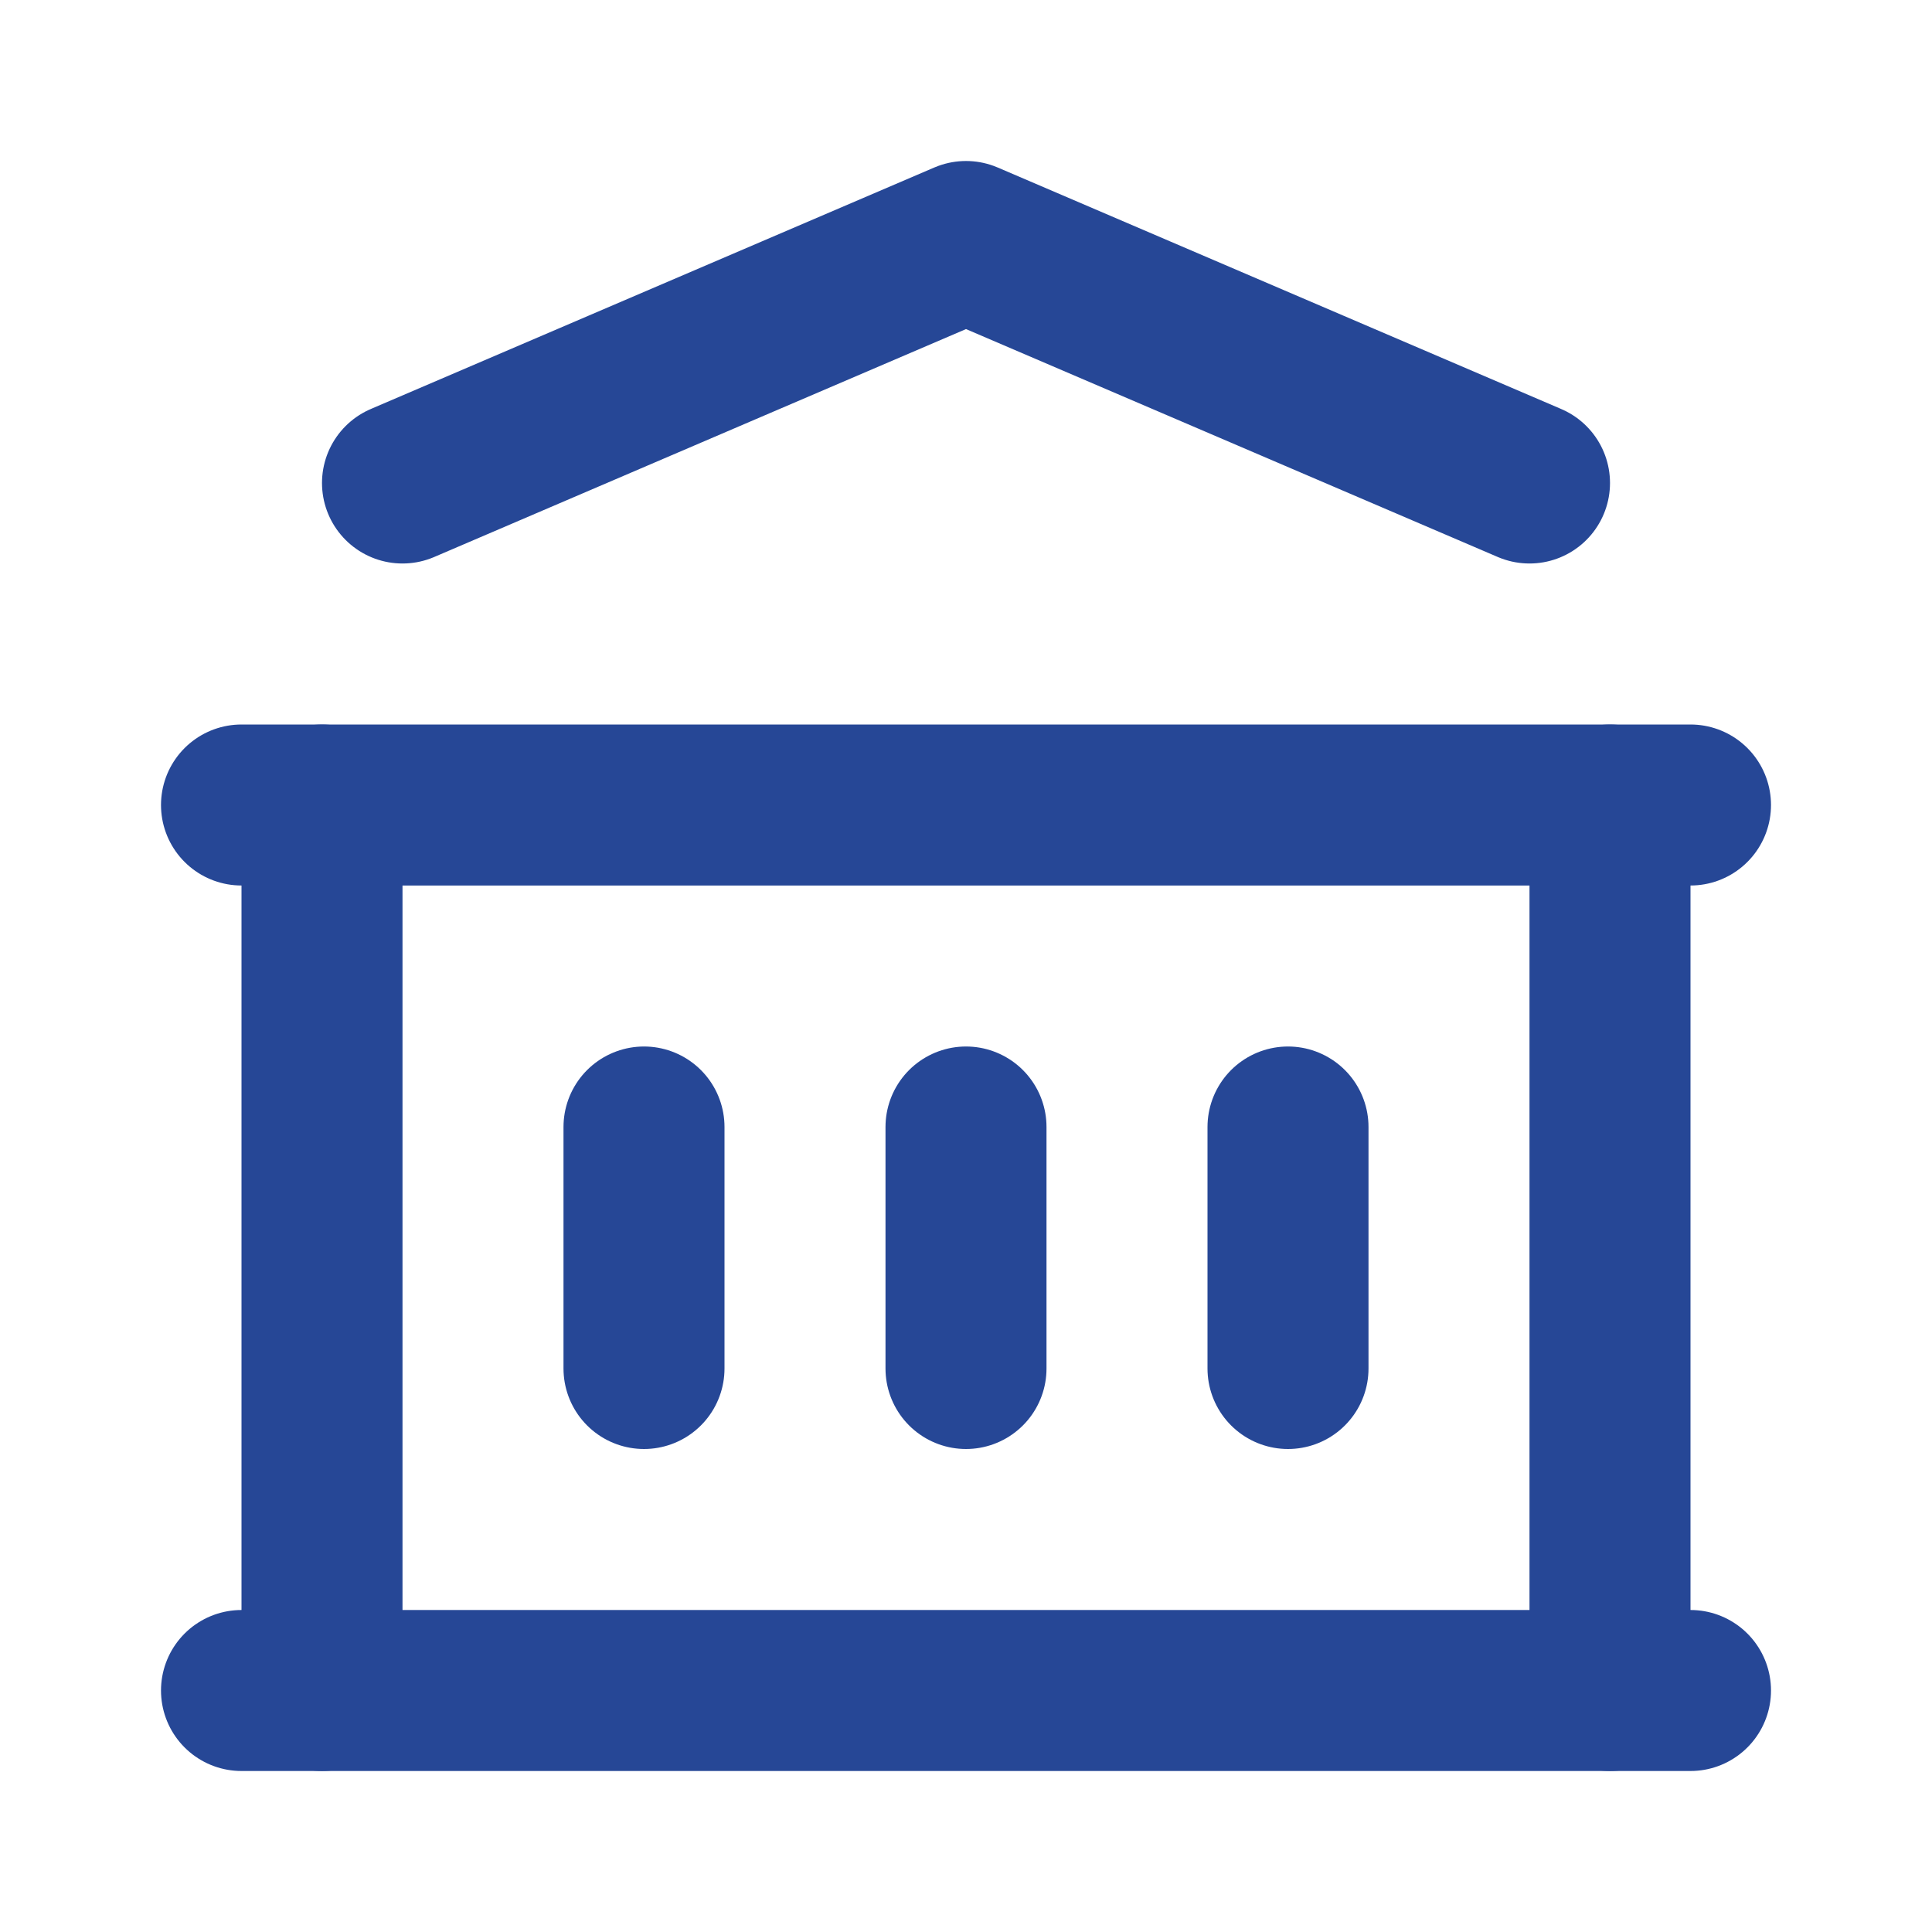 <svg width="24" height="24" viewBox="0 0 24 24" fill="none" xmlns="http://www.w3.org/2000/svg">
<path d="M3 21H21" stroke="#264796" stroke-width="2" stroke-linecap="round" stroke-linejoin="round"/>
<path d="M3 10H21" stroke="#264796" stroke-width="2" stroke-linecap="round" stroke-linejoin="round"/>
<path d="M5 6L12 3L19 6" stroke="#264796" stroke-width="2" stroke-linecap="round" stroke-linejoin="round"/>
<path d="M4 10V21" stroke="#264796" stroke-width="2" stroke-linecap="round" stroke-linejoin="round"/>
<path d="M20 10V21" stroke="#264796" stroke-width="2" stroke-linecap="round" stroke-linejoin="round"/>
<path d="M8 14V17" stroke="#264796" stroke-width="2" stroke-linecap="round" stroke-linejoin="round"/>
<path d="M12 14V17" stroke="#264796" stroke-width="2" stroke-linecap="round" stroke-linejoin="round"/>
<path d="M16 14V17" stroke="#264796" stroke-width="2" stroke-linecap="round" stroke-linejoin="round"/>
</svg>
